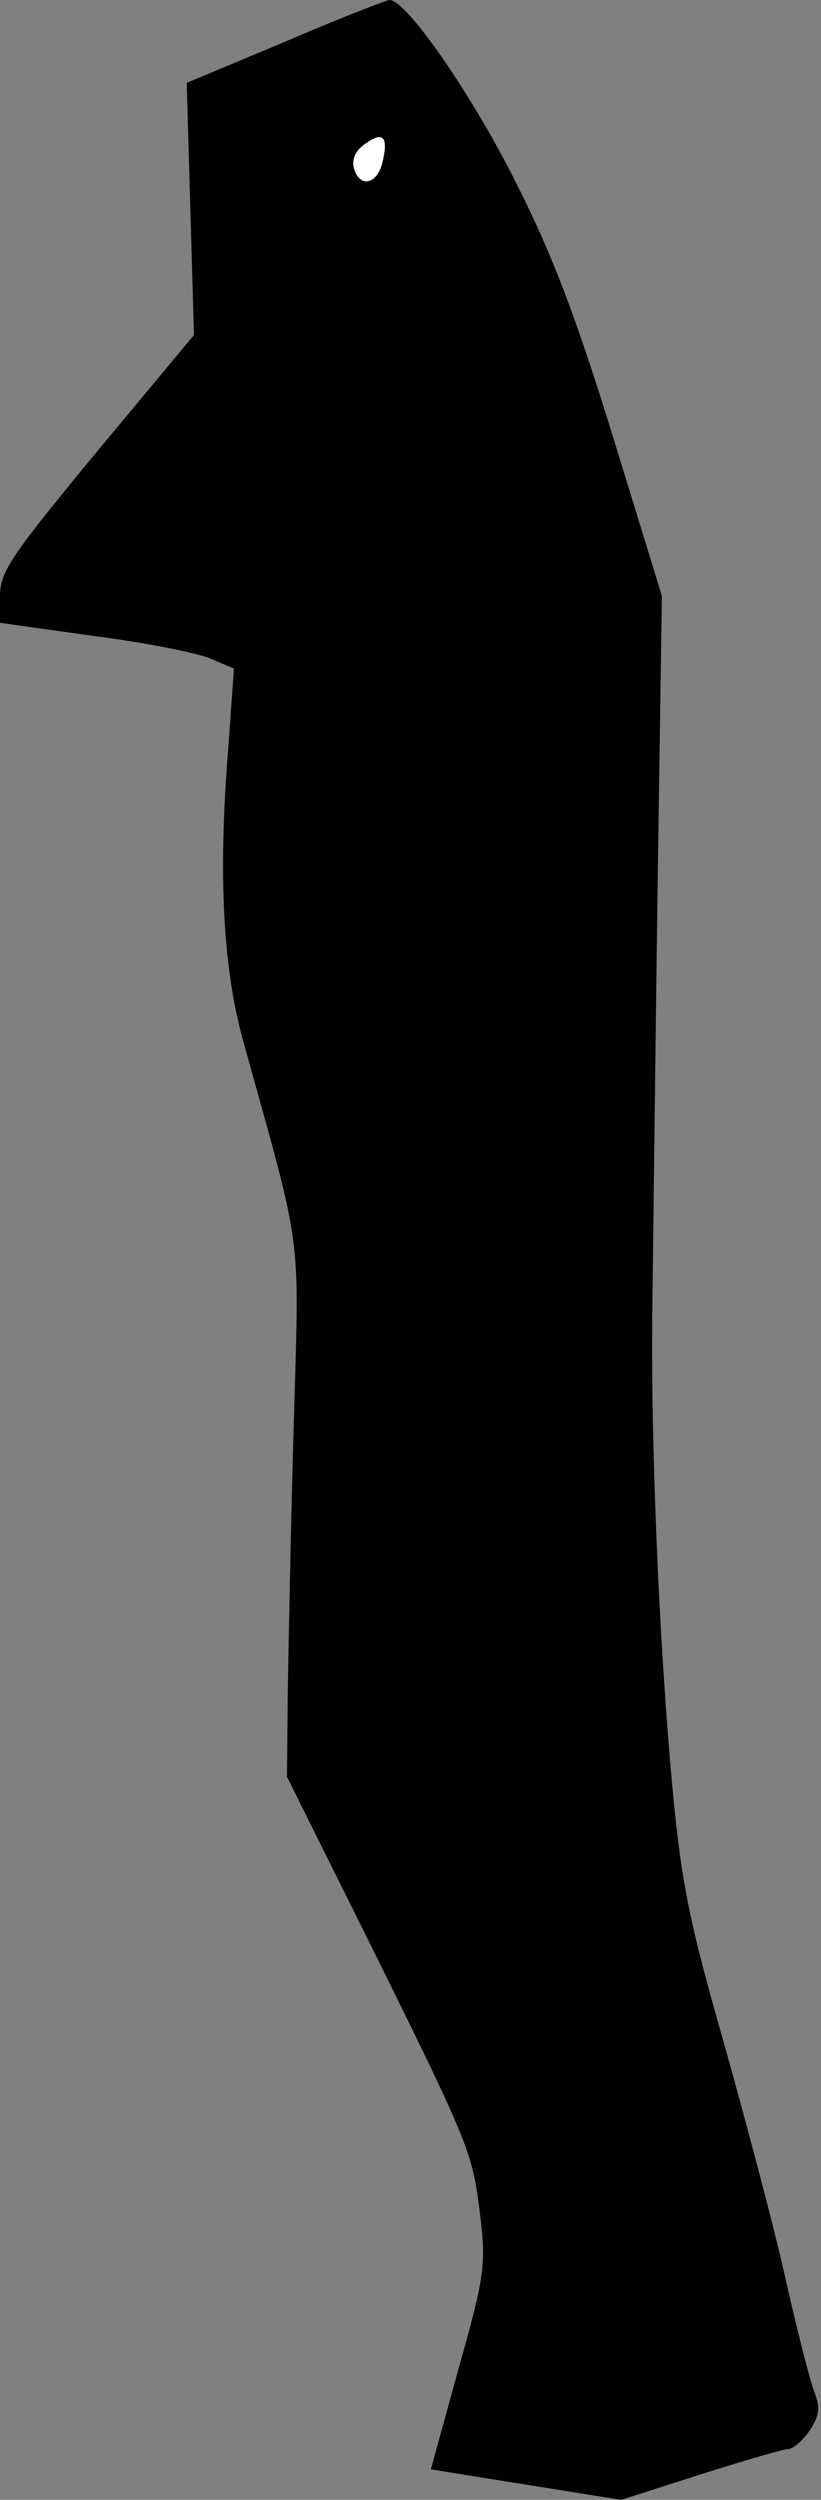 <?xml version="1.0" standalone="no"?>
<!DOCTYPE svg PUBLIC "-//W3C//DTD SVG 20010904//EN"
 "http://www.w3.org/TR/2001/REC-SVG-20010904/DTD/svg10.dtd">
<svg version="1.0" xmlns="http://www.w3.org/2000/svg"
 width="113pt" height="344pt" viewBox="0 0 113 344"
 preserveAspectRatio="xMidYMid meet">
<rect x="0" y="0" width="113" height="344" fill="#808080" stroke="none"/>
<g transform="translate(0,344) scale(0.1,-0.1)"
fill="#000000" stroke="none">
<path fill="#000000" stroke="none" d="M391 3382 l-134 -56 5 -174 5 -173
-134 -161 c-118 -143 -133 -165 -133 -198 l0 -37 128 -18 c70 -9 142 -23 161
-31 l33 -14 -8 -112 c-14 -174 -7 -304 22 -405 82 -296 76 -250 68 -533 -4
-140 -7 -304 -8 -365 l-1 -110 112 -225 c142 -287 143 -291 154 -379 8 -69 6
-83 -30 -211 l-38 -138 131 -21 131 -21 109 35 c60 19 115 35 121 35 7 0 20
12 30 26 13 21 14 31 6 52 -6 15 -24 86 -40 157 -16 72 -55 218 -85 325 -47
164 -58 219 -70 345 -19 203 -31 487 -28 675 1 85 4 338 7 563 l6 407 -67 218
c-50 162 -83 250 -132 347 -61 123 -153 256 -176 255 -6 -1 -71 -26 -145 -58z"/>
<path fill="#ffffff" stroke="none" d="M526 3215 c-8 -30 -32 -33 -39 -6 -3
13 3 25 17 34 24 17 31 8 22 -28z"/>
</g>
</svg>
